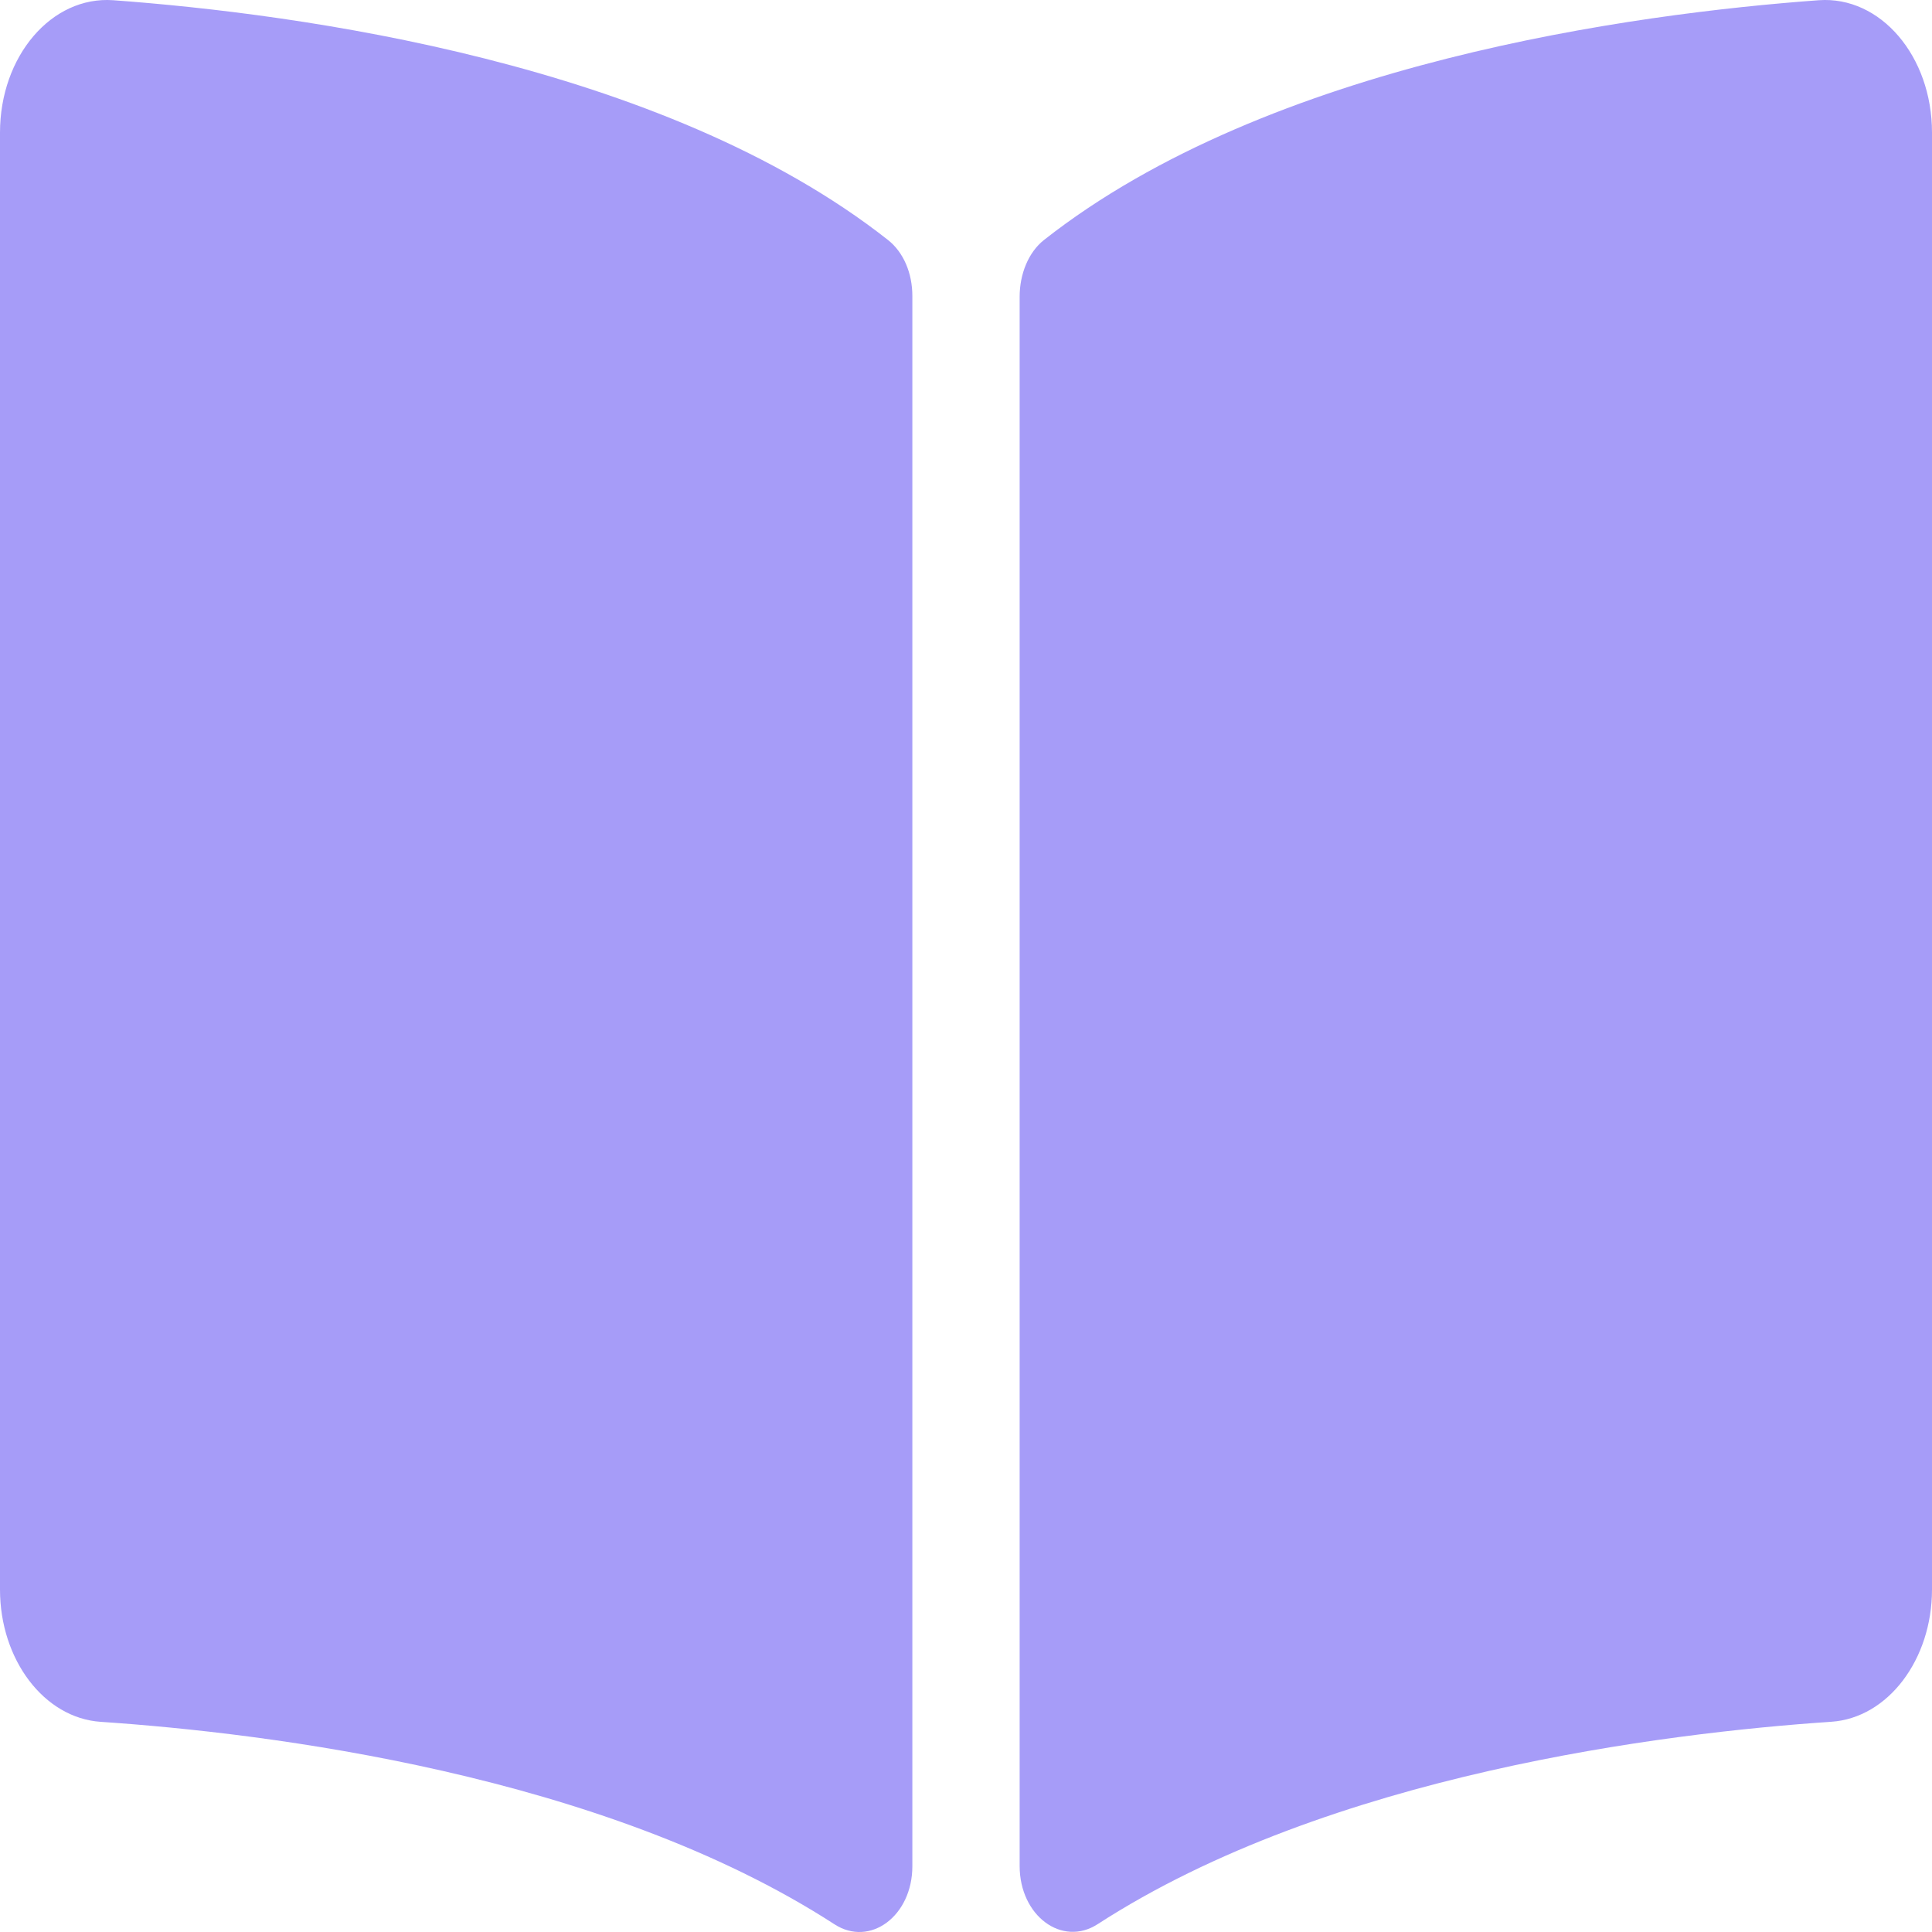 <svg width="60" height="60" viewBox="0 0 60 60" fill="none" xmlns="http://www.w3.org/2000/svg">
<path id="Vector" d="M56.482 0.007C50.774 0.424 39.428 1.94 32.423 7.452C31.94 7.833 31.666 8.509 31.666 9.216V57.949C31.666 59.495 32.982 60.473 34.091 59.755C41.298 55.092 51.72 53.819 56.873 53.471C58.632 53.352 60 51.539 60 49.365V4.119C60.001 1.747 58.401 -0.132 56.482 0.007ZM27.576 7.452C20.573 1.94 9.227 0.425 3.519 0.007C1.6 -0.132 0 1.747 0 4.119V49.366C0 51.541 1.368 53.355 3.127 53.473C8.282 53.821 18.71 55.094 25.916 59.761C27.022 60.477 28.334 59.501 28.334 57.958V9.192C28.334 8.484 28.061 7.834 27.576 7.452Z" fill="#A69CF8"/>
</svg>
